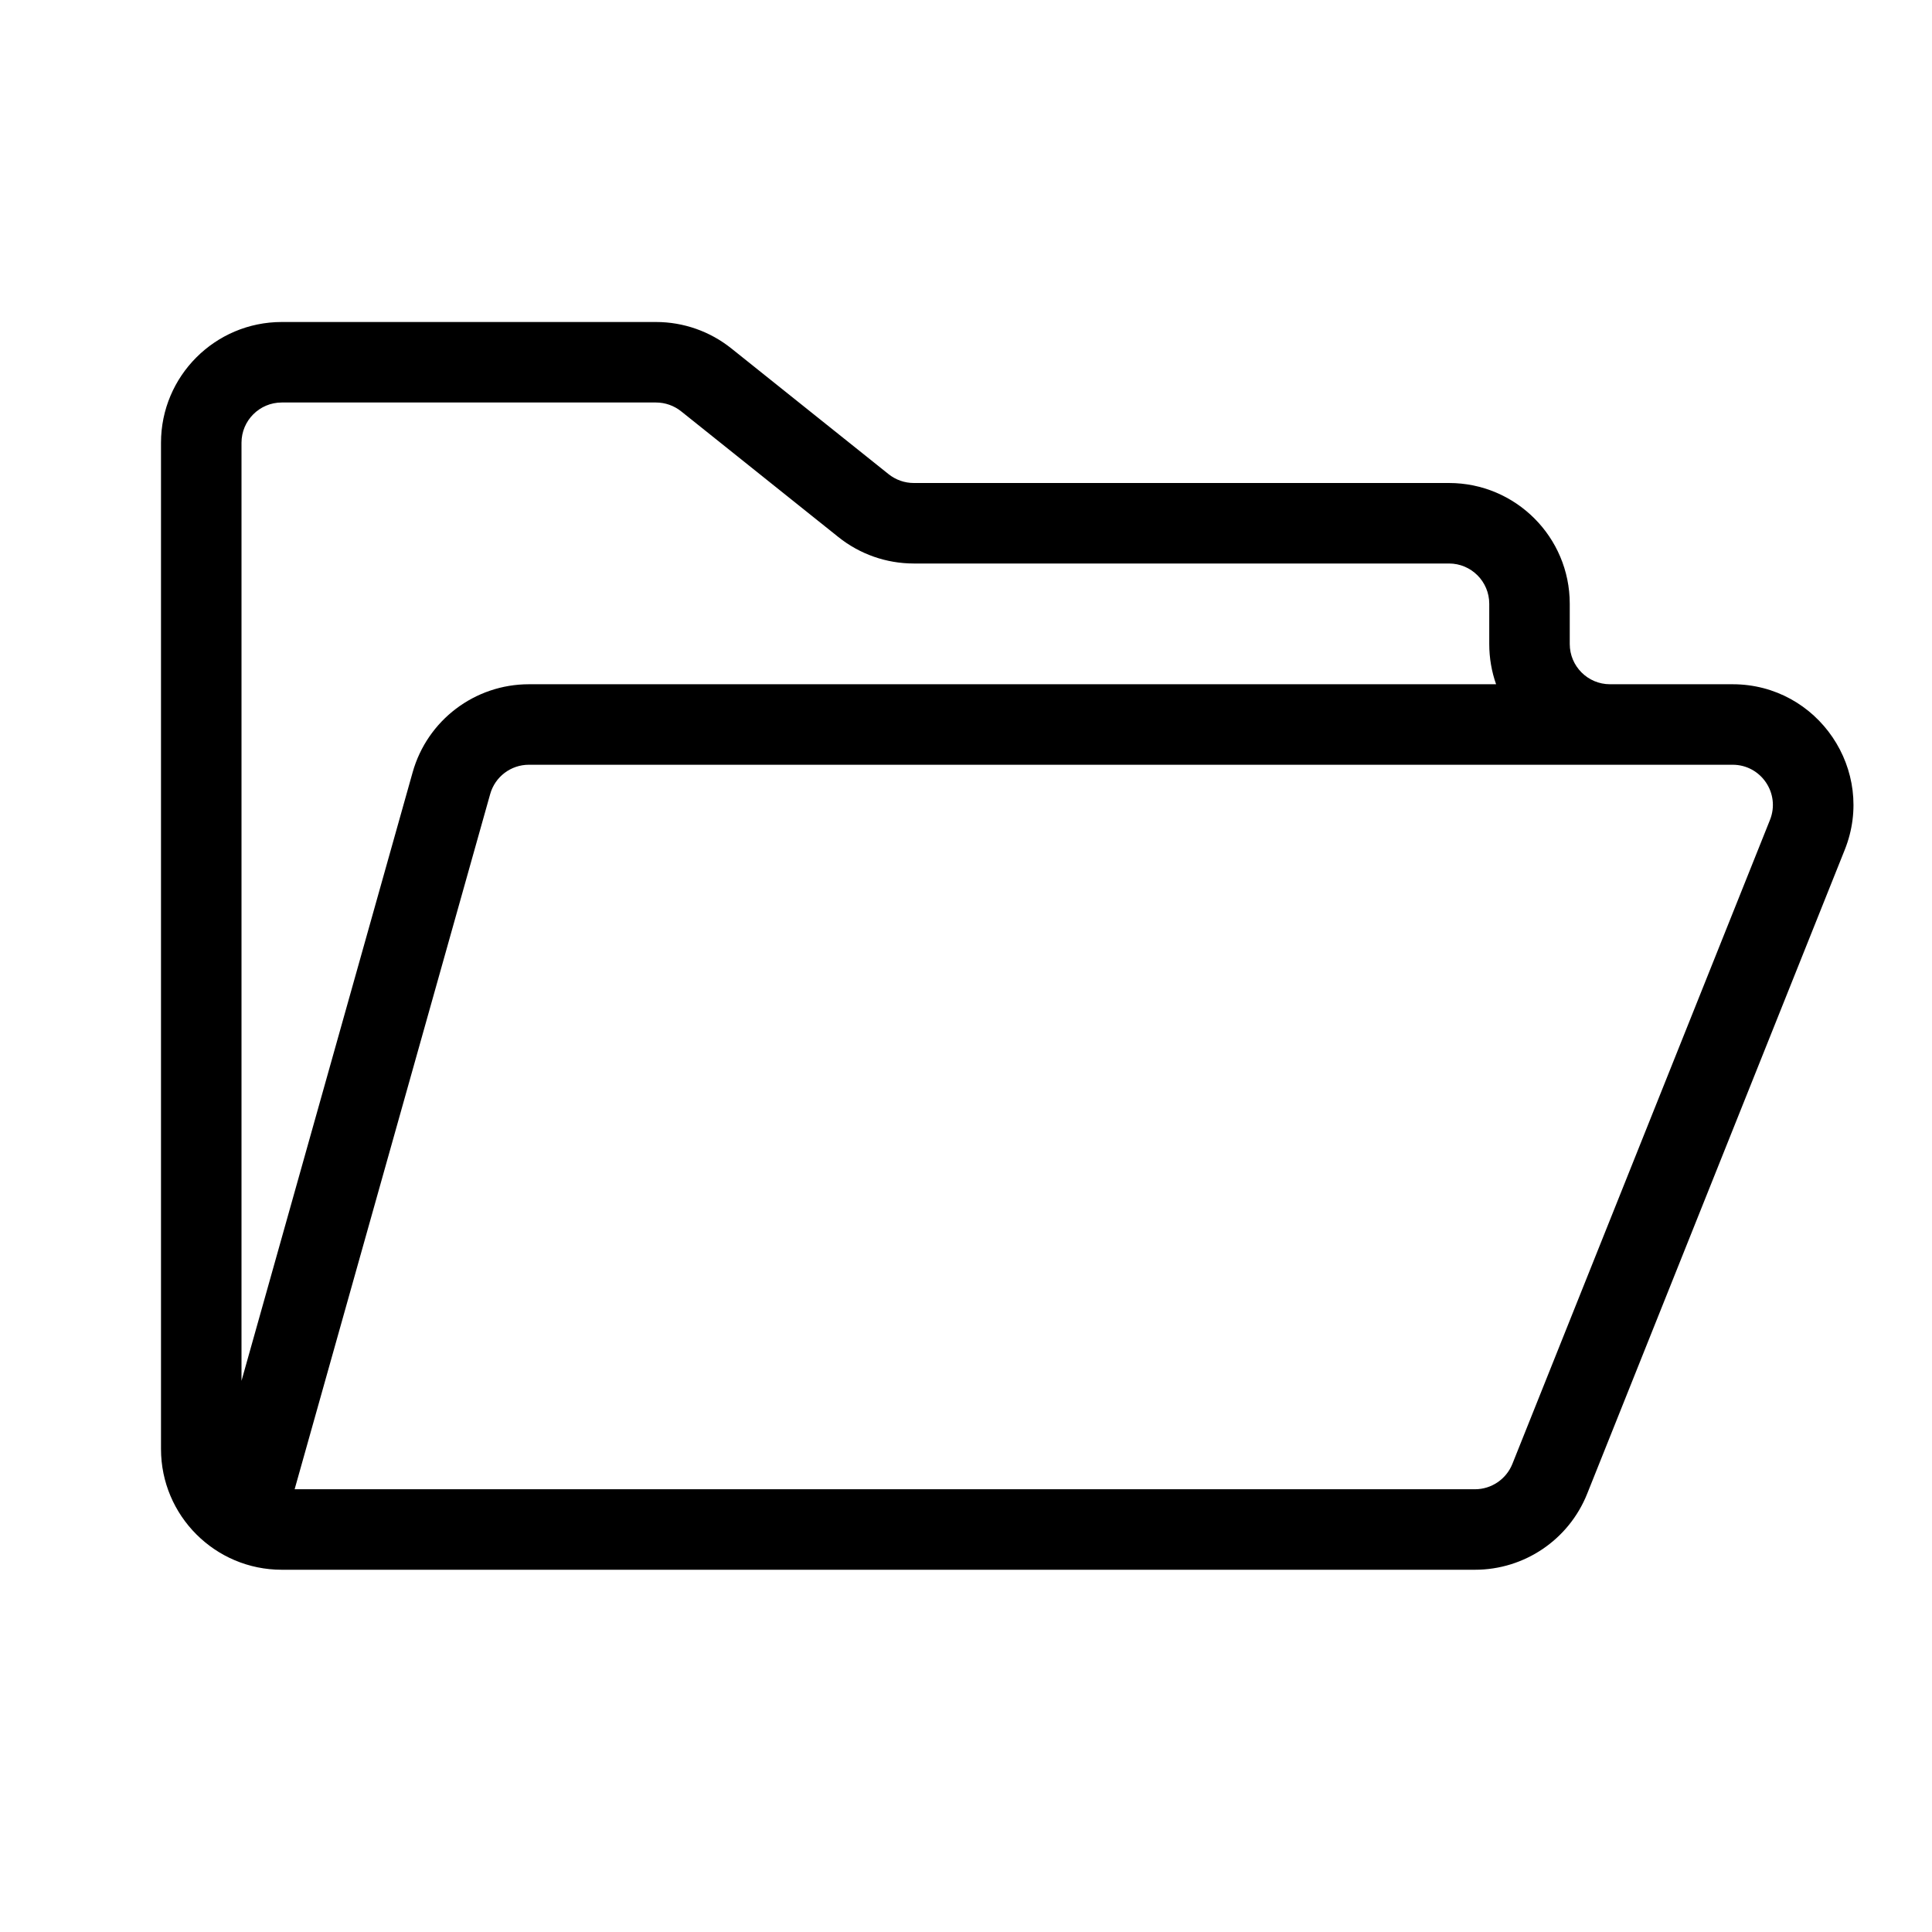 <svg width="24" height="24" viewBox="0 0 24 24" fill="none" xmlns="http://www.w3.org/2000/svg">
<path fill-rule="evenodd" clip-rule="evenodd" d="M3.5 4C2.672 4 2 4.672 2 5.5V18C2 18.828 2.672 19.5 3.5 19.5H18.323C18.936 19.5 19.488 19.127 19.716 18.557L22.916 10.557C23.31 9.572 22.584 8.5 21.523 8.5H20C19.724 8.5 19.5 8.276 19.5 8V7.5C19.5 6.672 18.828 6 18 6H11.351C11.237 6 11.127 5.961 11.038 5.89L9.086 4.329C8.82 4.116 8.49 4 8.149 4H3.5ZM18.585 8.5C18.53 8.344 18.5 8.175 18.5 8V7.5C18.5 7.224 18.276 7 18 7H11.351C11.01 7 10.68 6.884 10.414 6.671L8.462 5.11C8.373 5.039 8.263 5 8.149 5H3.5C3.224 5 3 5.224 3 5.5V17.153L5.126 9.594C5.308 8.947 5.898 8.5 6.57 8.5H18.585ZM3.66 18.5H18.323C18.527 18.5 18.711 18.375 18.787 18.186L21.987 10.186C22.119 9.857 21.877 9.5 21.523 9.5H6.57C6.346 9.5 6.149 9.649 6.089 9.865L3.66 18.5Z" fill="black"/>
</svg>

